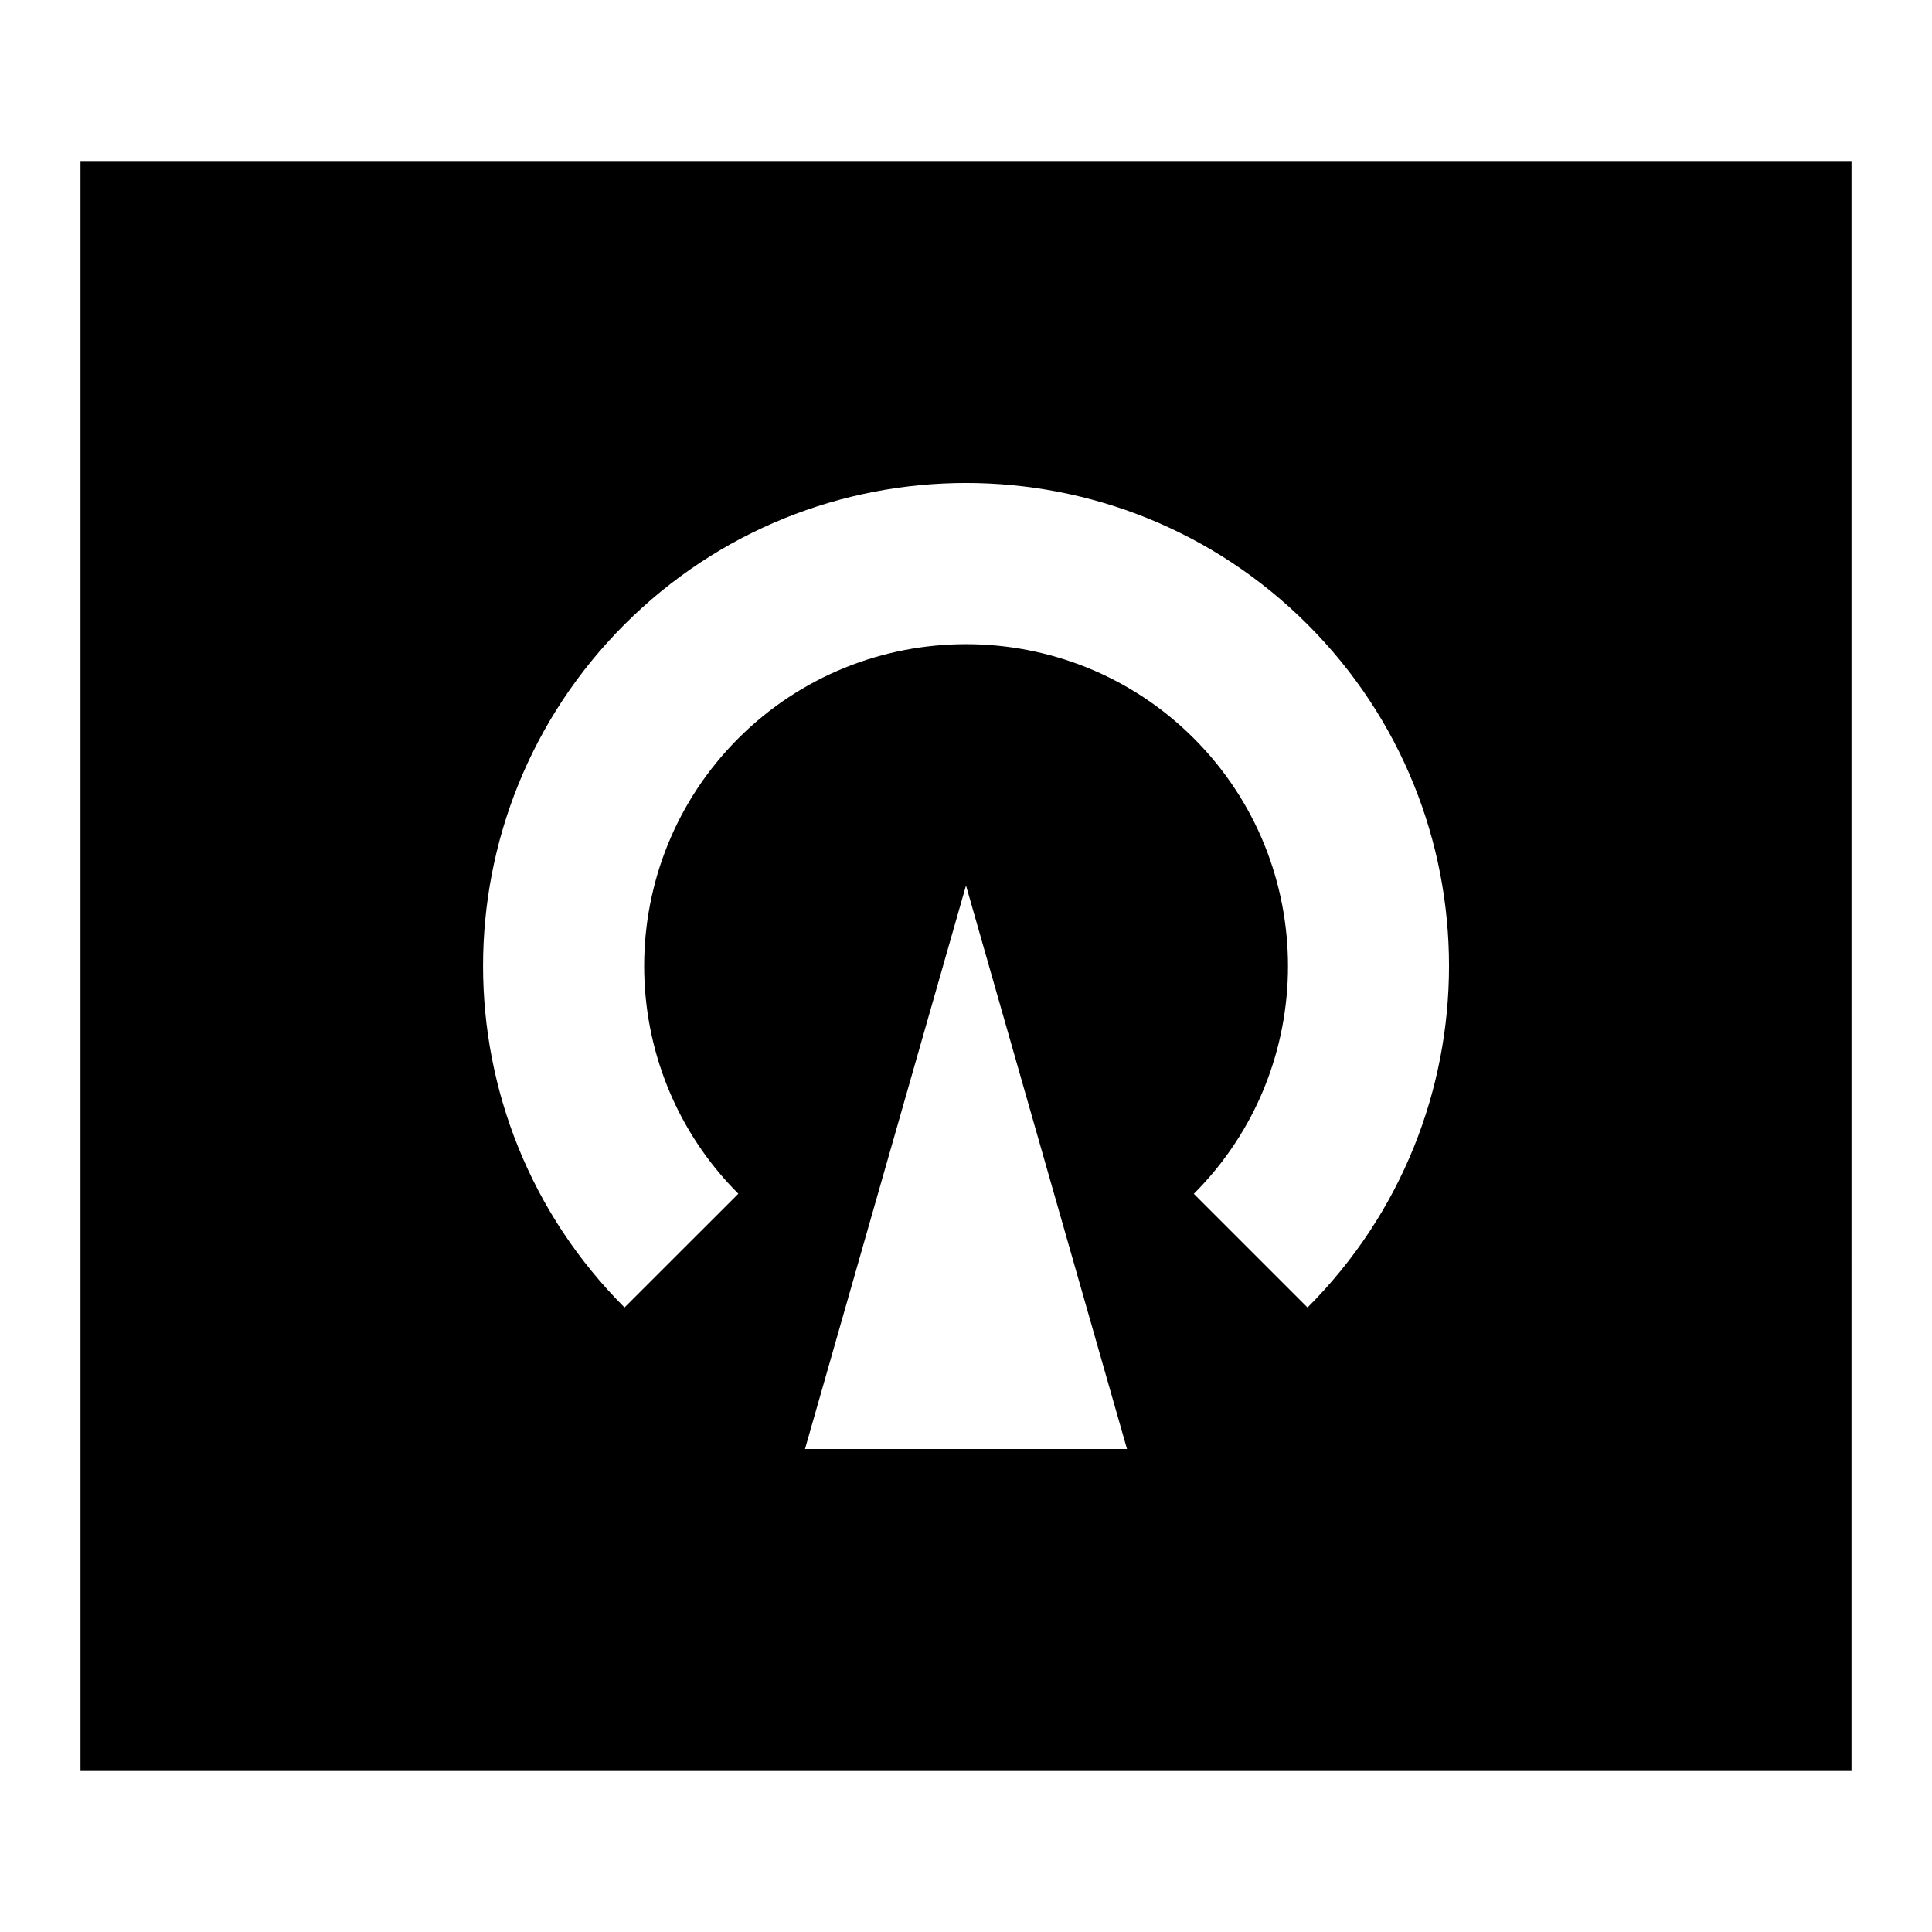 <svg xmlns="http://www.w3.org/2000/svg" viewBox="0 0 24 24"><path d="M1 2v20h22V2H1zm9 16l2-7 2 7h-4zm6.243-1.757L14.83 14.83c1.56-1.56 1.56-4.098 0-5.658s-4.098-1.56-5.658 0c-1.56 1.56-1.56 4.097 0 5.657l-1.414 1.413c-2.343-2.343-2.343-6.142 0-8.485s6.142-2.343 8.485 0c2.343 2.343 2.343 6.14 0 8.485z"/></svg>